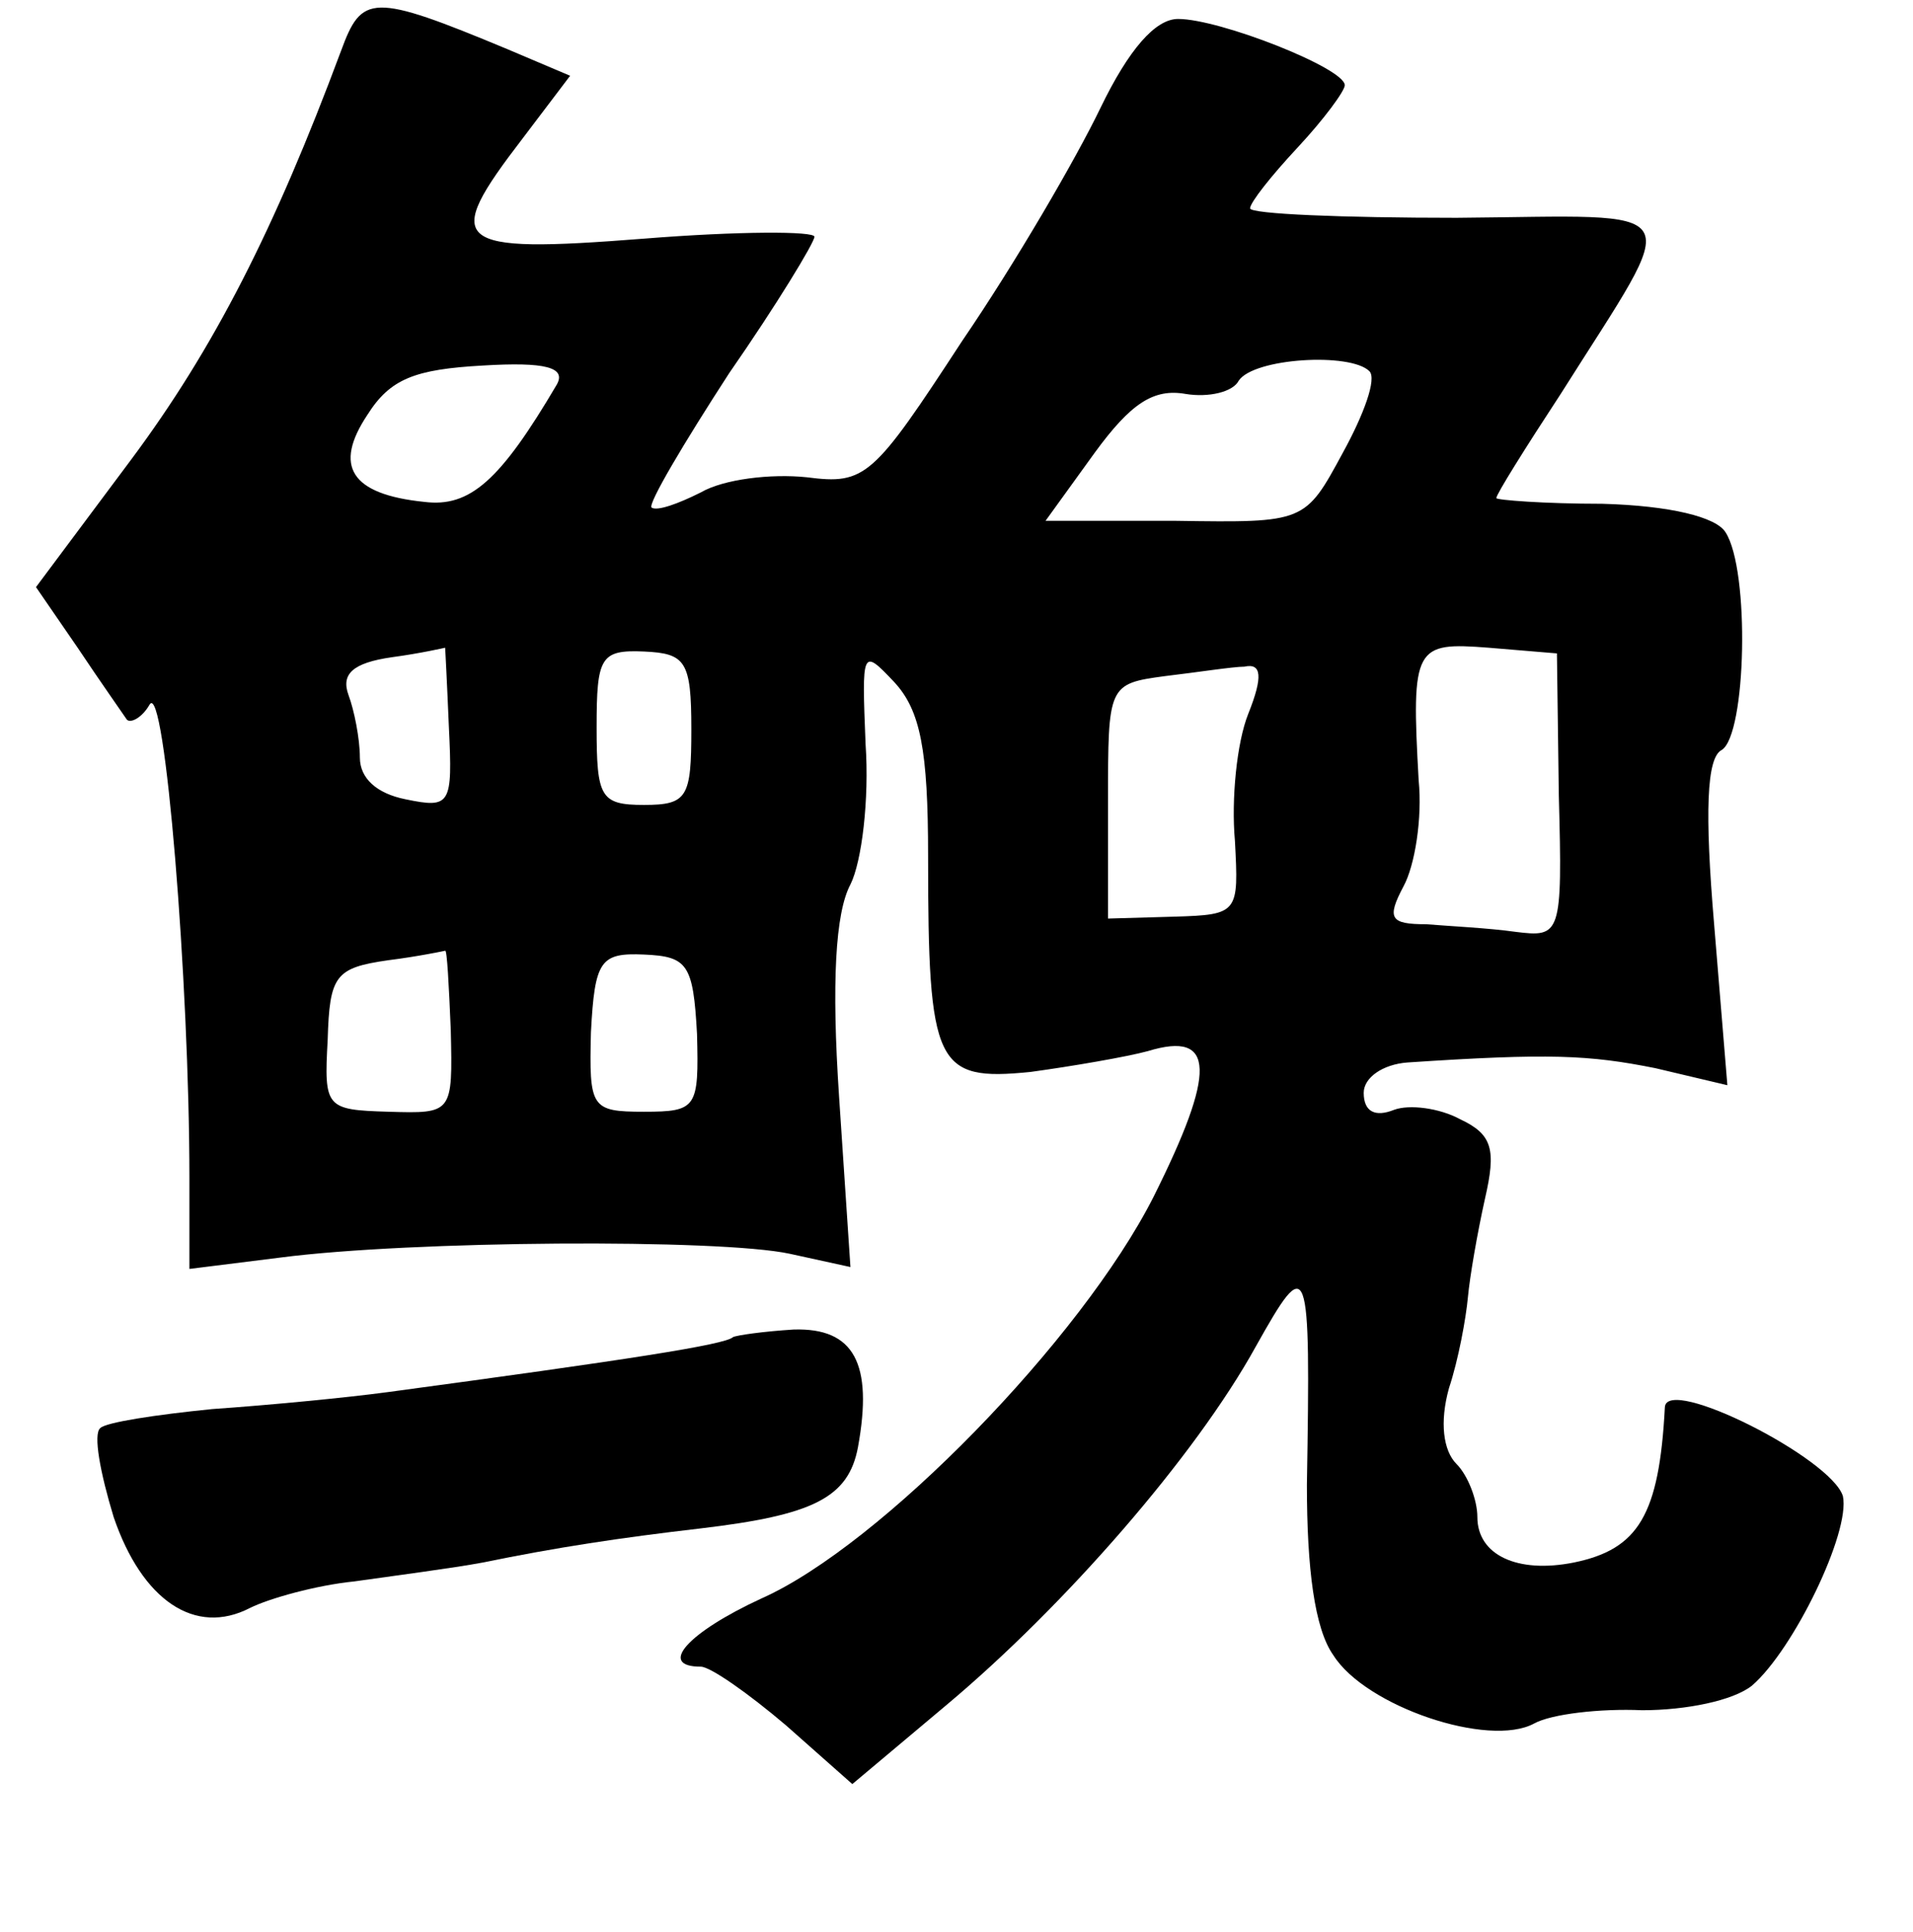 <?xml version="1.0" standalone="no"?>
<!DOCTYPE svg PUBLIC "-//W3C//DTD SVG 20010904//EN"
 "http://www.w3.org/TR/2001/REC-SVG-20010904/DTD/svg10.dtd">
<svg version="1.0" xmlns="http://www.w3.org/2000/svg"
 width="101pt" height="102pt" viewBox="0 0 101 102"
 preserveAspectRatio="xMidYMid meet">
<g transform="translate(0,102) scale(0.1,-0.1)"
fill="#000000" stroke="none">
<path d="M180 993 c-35 -94 -67 -157 -111 -216 l-50 -67 22 -32 c12 -18 24
-35 26 -38 2 -2 8 1 12 8 8 13 21 -147 21 -250 l0 -48 48 6 c69 9 232 10 269
2 l32 -7 -6 90 c-4 60 -2 97 6 112 6 12 10 45 8 74 -2 50 -2 51 15 33 14 -15
18 -36 18 -92 0 -111 4 -119 54 -114 22 3 51 8 62 11 36 11 36 -11 3 -77 -38
-75 -144 -184 -207 -212 -39 -18 -55 -36 -32 -36 5 0 25 -14 45 -31 l35 -31
50 42 c62 52 131 131 163 189 28 50 29 47 27 -73 0 -44 4 -76 14 -90 17 -27
82 -49 106 -36 9 5 35 8 57 7 23 0 48 5 58 13 22 19 52 81 48 100 -6 20 -93
64 -94 47 -3 -57 -14 -75 -48 -82 -30 -6 -51 4 -51 24 0 9 -5 22 -11 28 -7 7
-9 22 -4 40 5 15 9 37 10 48 1 11 5 34 9 52 6 26 4 34 -13 42 -11 6 -27 8 -35
5 -10 -4 -16 -1 -16 9 0 8 10 15 23 16 75 5 96 4 131 -3 l38 -9 -7 85 c-5 59
-4 88 4 92 13 8 15 95 2 115 -5 8 -29 14 -65 15 -31 0 -56 2 -56 3 0 2 15 26
34 55 65 103 70 94 -55 93 -60 0 -109 2 -109 5 0 3 11 17 25 32 14 15 25 30
25 33 0 9 -66 35 -88 35 -12 0 -26 -16 -41 -47 -13 -27 -45 -82 -73 -123 -47
-72 -51 -76 -82 -72 -19 2 -44 -1 -56 -8 -12 -6 -23 -10 -26 -8 -2 2 17 34 41
71 25 36 45 69 45 72 0 3 -40 3 -90 -1 -102 -8 -107 -3 -64 53 l25 33 -33 14
c-72 30 -77 29 -88 -1z m114 -176 c-30 -51 -46 -65 -70 -62 -39 4 -48 19 -30
46 12 19 25 24 61 26 33 2 44 -1 39 -10z m429 7 c4 -4 -3 -23 -14 -43 -20 -37
-20 -37 -88 -36 l-69 0 26 36 c19 26 31 34 48 31 12 -2 25 1 28 7 8 12 59 15
69 5z m-486 -188 c2 -41 1 -43 -23 -38 -15 3 -24 11 -24 22 0 10 -3 25 -6 33
-4 11 2 17 23 20 15 2 28 5 28 5 0 1 1 -18 2 -42z m128 -1 c0 -36 -2 -40 -25
-40 -23 0 -25 4 -25 41 0 37 2 41 25 40 22 -1 25 -5 25 -41z m458 -35 c2 -74
1 -75 -23 -72 -14 2 -35 3 -47 4 -19 0 -21 3 -12 20 6 11 10 36 8 56 -4 71 -2
73 37 70 l36 -3 1 -75z m-164 43 c-6 -15 -9 -45 -7 -67 2 -38 2 -39 -32 -40
l-35 -1 0 62 c0 61 0 62 30 66 17 2 36 5 42 5 9 2 10 -5 2 -25z m-421 -167 c1
-44 1 -44 -33 -43 -33 1 -34 2 -32 38 1 34 4 38 32 42 16 2 30 5 30 5 1 1 2
-18 3 -42z m130 -2 c1 -39 0 -41 -28 -41 -28 0 -29 2 -28 42 2 38 5 42 28 41
23 -1 26 -5 28 -42z"/>
<path d="M387 314 c-4 -4 -56 -12 -182 -29 -22 -3 -64 -7 -93 -9 -30 -3 -56
-7 -59 -10 -4 -3 0 -24 7 -47 15 -44 43 -63 72 -48 10 5 35 12 55 14 21 3 52
7 68 10 39 8 72 13 115 18 59 7 78 16 83 43 8 44 -2 63 -34 62 -16 -1 -30 -3
-32 -4z"/>
</g>
</svg>
